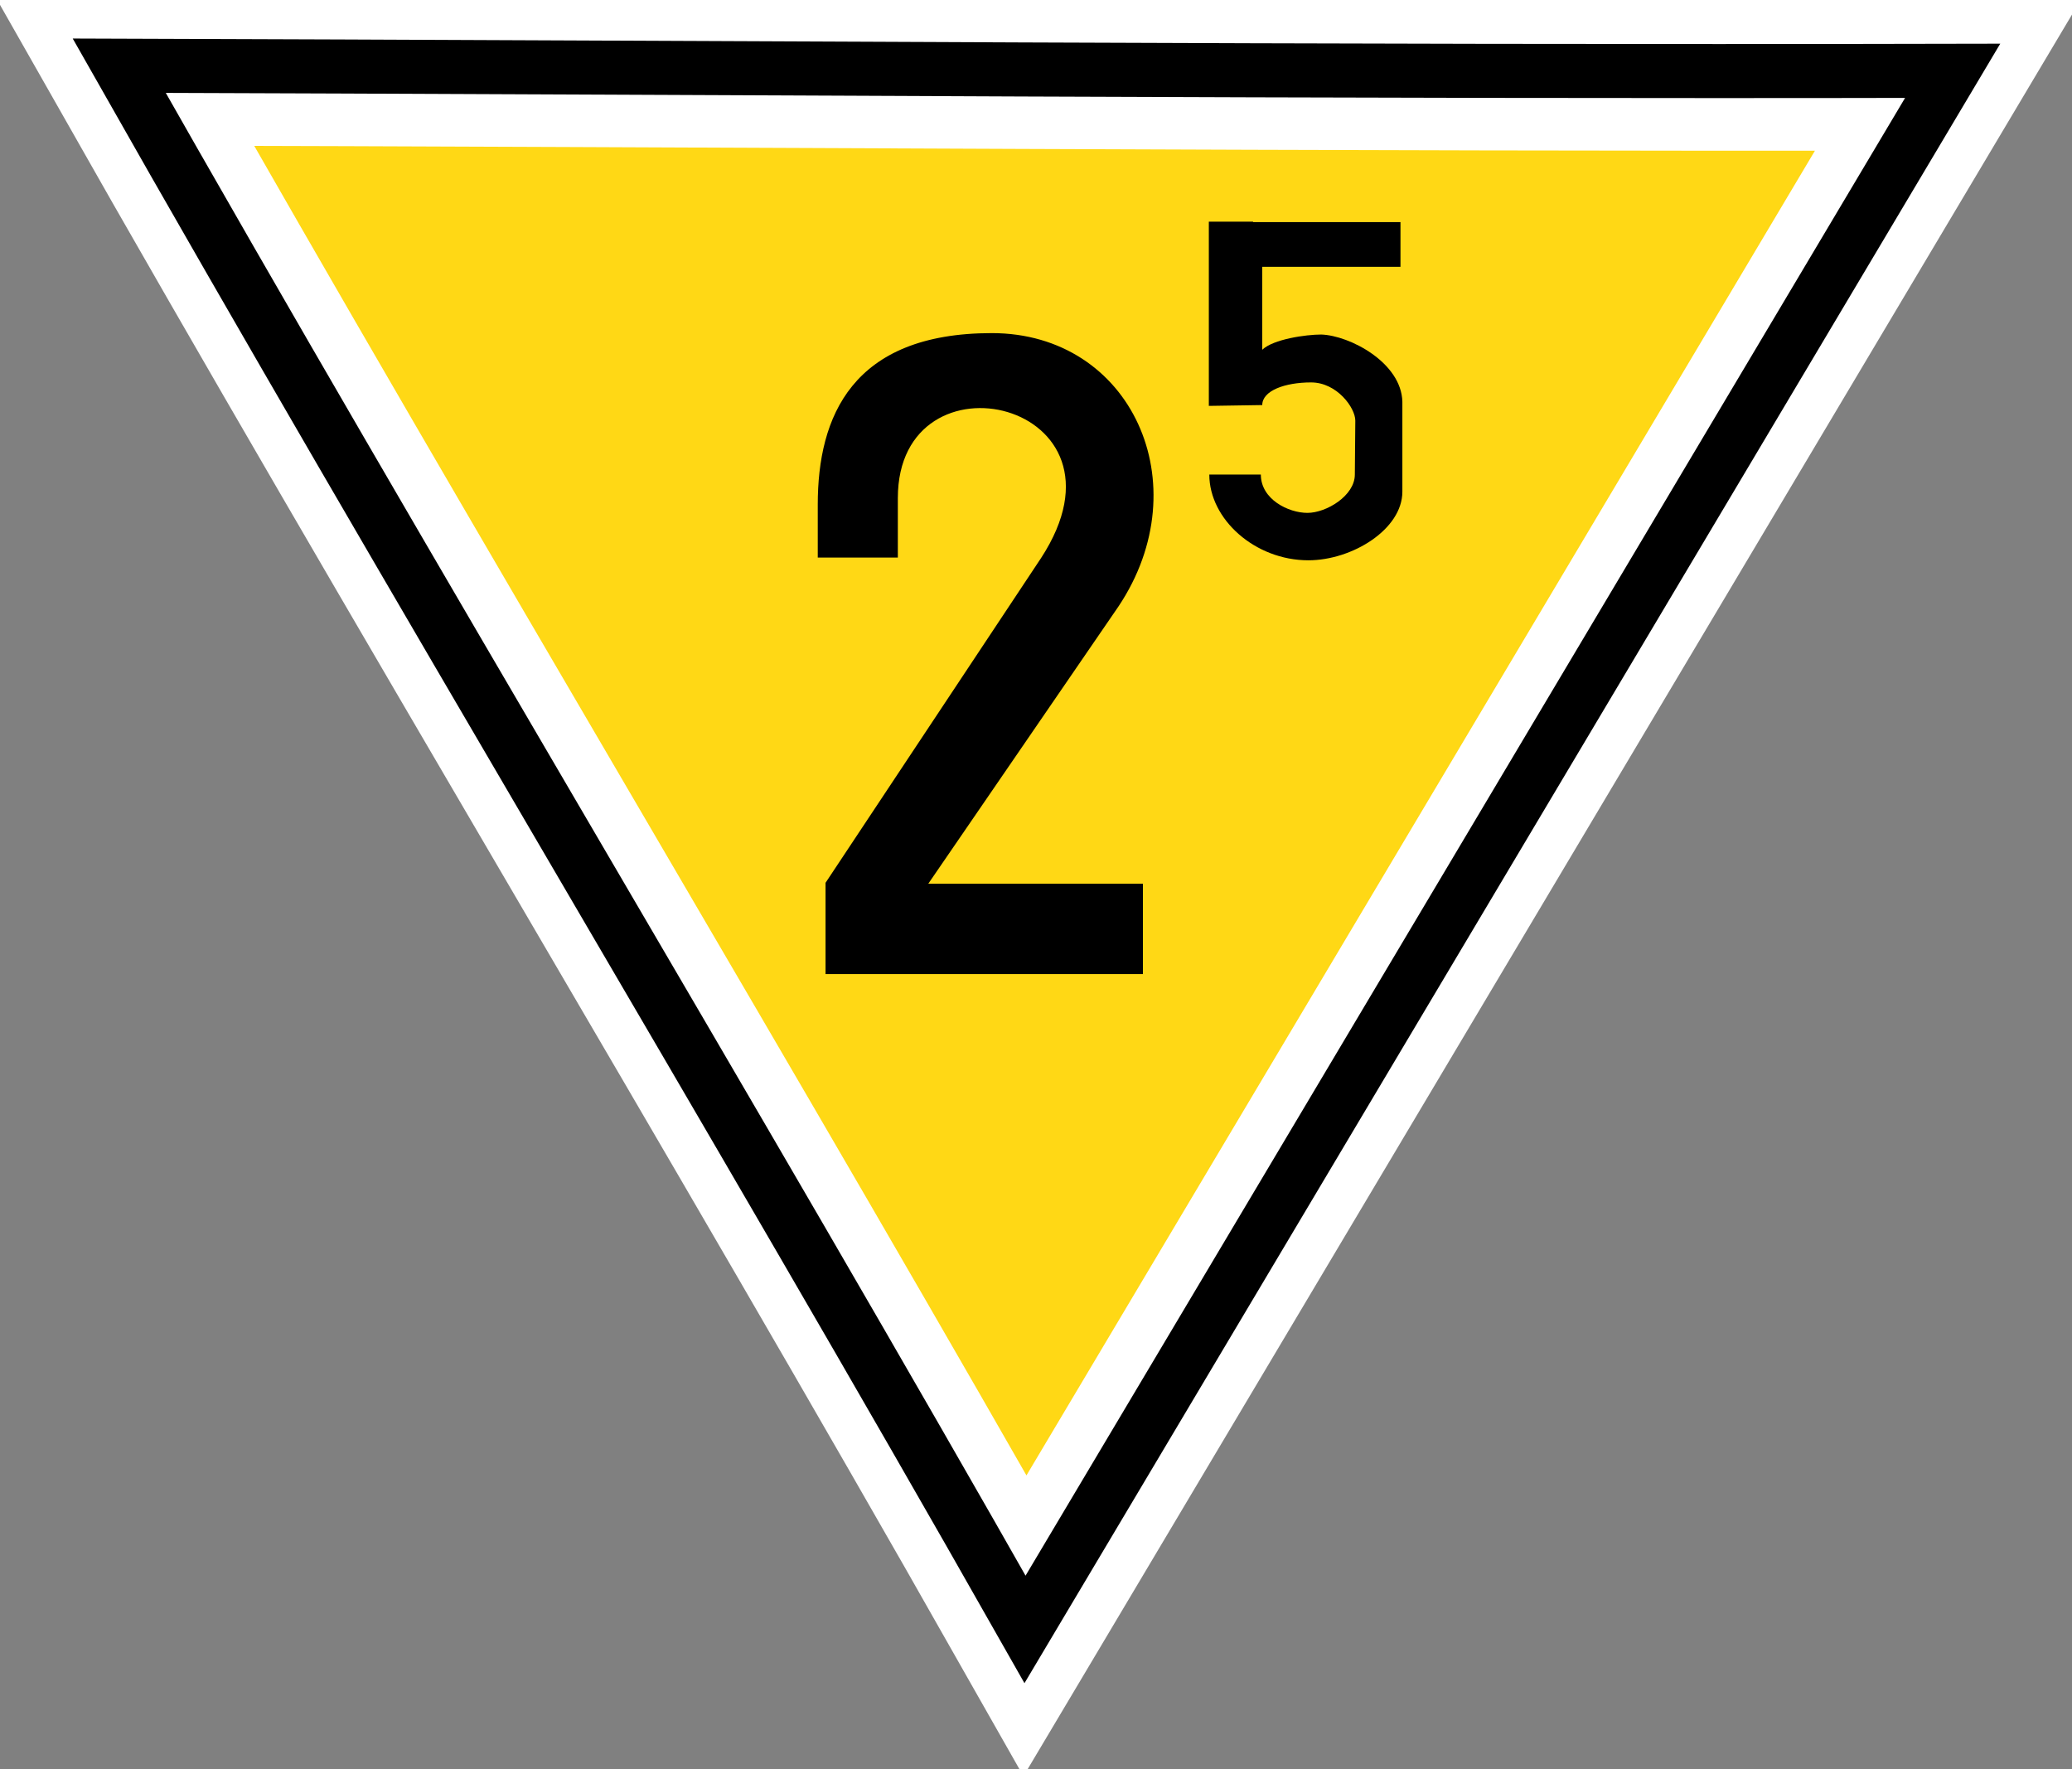 <?xml version="1.0" encoding="UTF-8"?>
<svg xmlns="http://www.w3.org/2000/svg" xmlns:xlink="http://www.w3.org/1999/xlink" width="17.569" height="15" viewBox="0 0 17.569 15">
<rect x="0" y="0" width="17.569" height="15" fill="#808080" stroke="none"/>
<path fill-rule="nonzero" fill="rgb(100%, 84.706%, 8.235%)" fill-opacity="1" stroke-width="22.5" stroke-linecap="butt" stroke-linejoin="miter" stroke="rgb(100%, 100%, 100%)" stroke-opacity="1" stroke-miterlimit="4" d="M 164.733 -115.146 C 71.747 -115.008 -19.236 -115.699 -106.63 -115.906 C -63.485 -39.902 -15.716 39.415 27.429 115.488 Z M 164.733 -115.146 " transform="matrix(0.057, 0, 0, 0.057, 7.128, 7.199)"/>
<path fill="none" stroke-width="8.041" stroke-linecap="butt" stroke-linejoin="miter" stroke="rgb(0%, 0%, 0%)" stroke-opacity="1" stroke-miterlimit="4" d="M 165.423 -115.768 C 71.954 -115.561 -19.443 -116.251 -107.32 -116.527 C -63.969 -40.109 -15.923 39.622 27.429 116.04 Z M 165.423 -115.768 " transform="matrix(0.057, 0, 0, 0.057, 7.128, 7.199)"/>
<path fill-rule="nonzero" fill="rgb(0%, 0%, 0%)" fill-opacity="1" d="M 10.25 1.879 L 10.25 3.441 L 10.703 3.434 C 10.703 3.312 10.895 3.242 11.117 3.242 C 11.336 3.242 11.492 3.457 11.492 3.566 L 11.488 4.023 C 11.488 4.203 11.246 4.348 11.086 4.348 C 10.926 4.348 10.691 4.234 10.691 4.023 L 10.254 4.023 C 10.254 4.402 10.641 4.75 11.094 4.75 C 11.465 4.75 11.891 4.488 11.891 4.168 C 11.891 3.914 11.891 3.66 11.891 3.406 C 11.883 3.074 11.445 2.844 11.203 2.836 C 11.074 2.836 10.797 2.875 10.703 2.965 L 10.703 2.262 L 11.875 2.262 L 11.875 1.883 L 10.625 1.883 L 10.625 1.879 Z M 10.25 1.879 "/>
<path fill-rule="nonzero" fill="rgb(0%, 0%, 0%)" fill-opacity="1" d="M 9.691 8.258 L 7 8.258 L 7 7.484 L 8.828 4.73 C 9.691 3.406 7.613 2.926 7.613 4.223 L 7.613 4.727 L 6.934 4.727 L 6.934 4.277 C 6.934 3.535 7.223 2.824 8.41 2.824 C 9.594 2.824 10.176 4.105 9.484 5.141 L 7.871 7.492 L 9.691 7.492 L 9.691 8.258 "/>
</svg>
